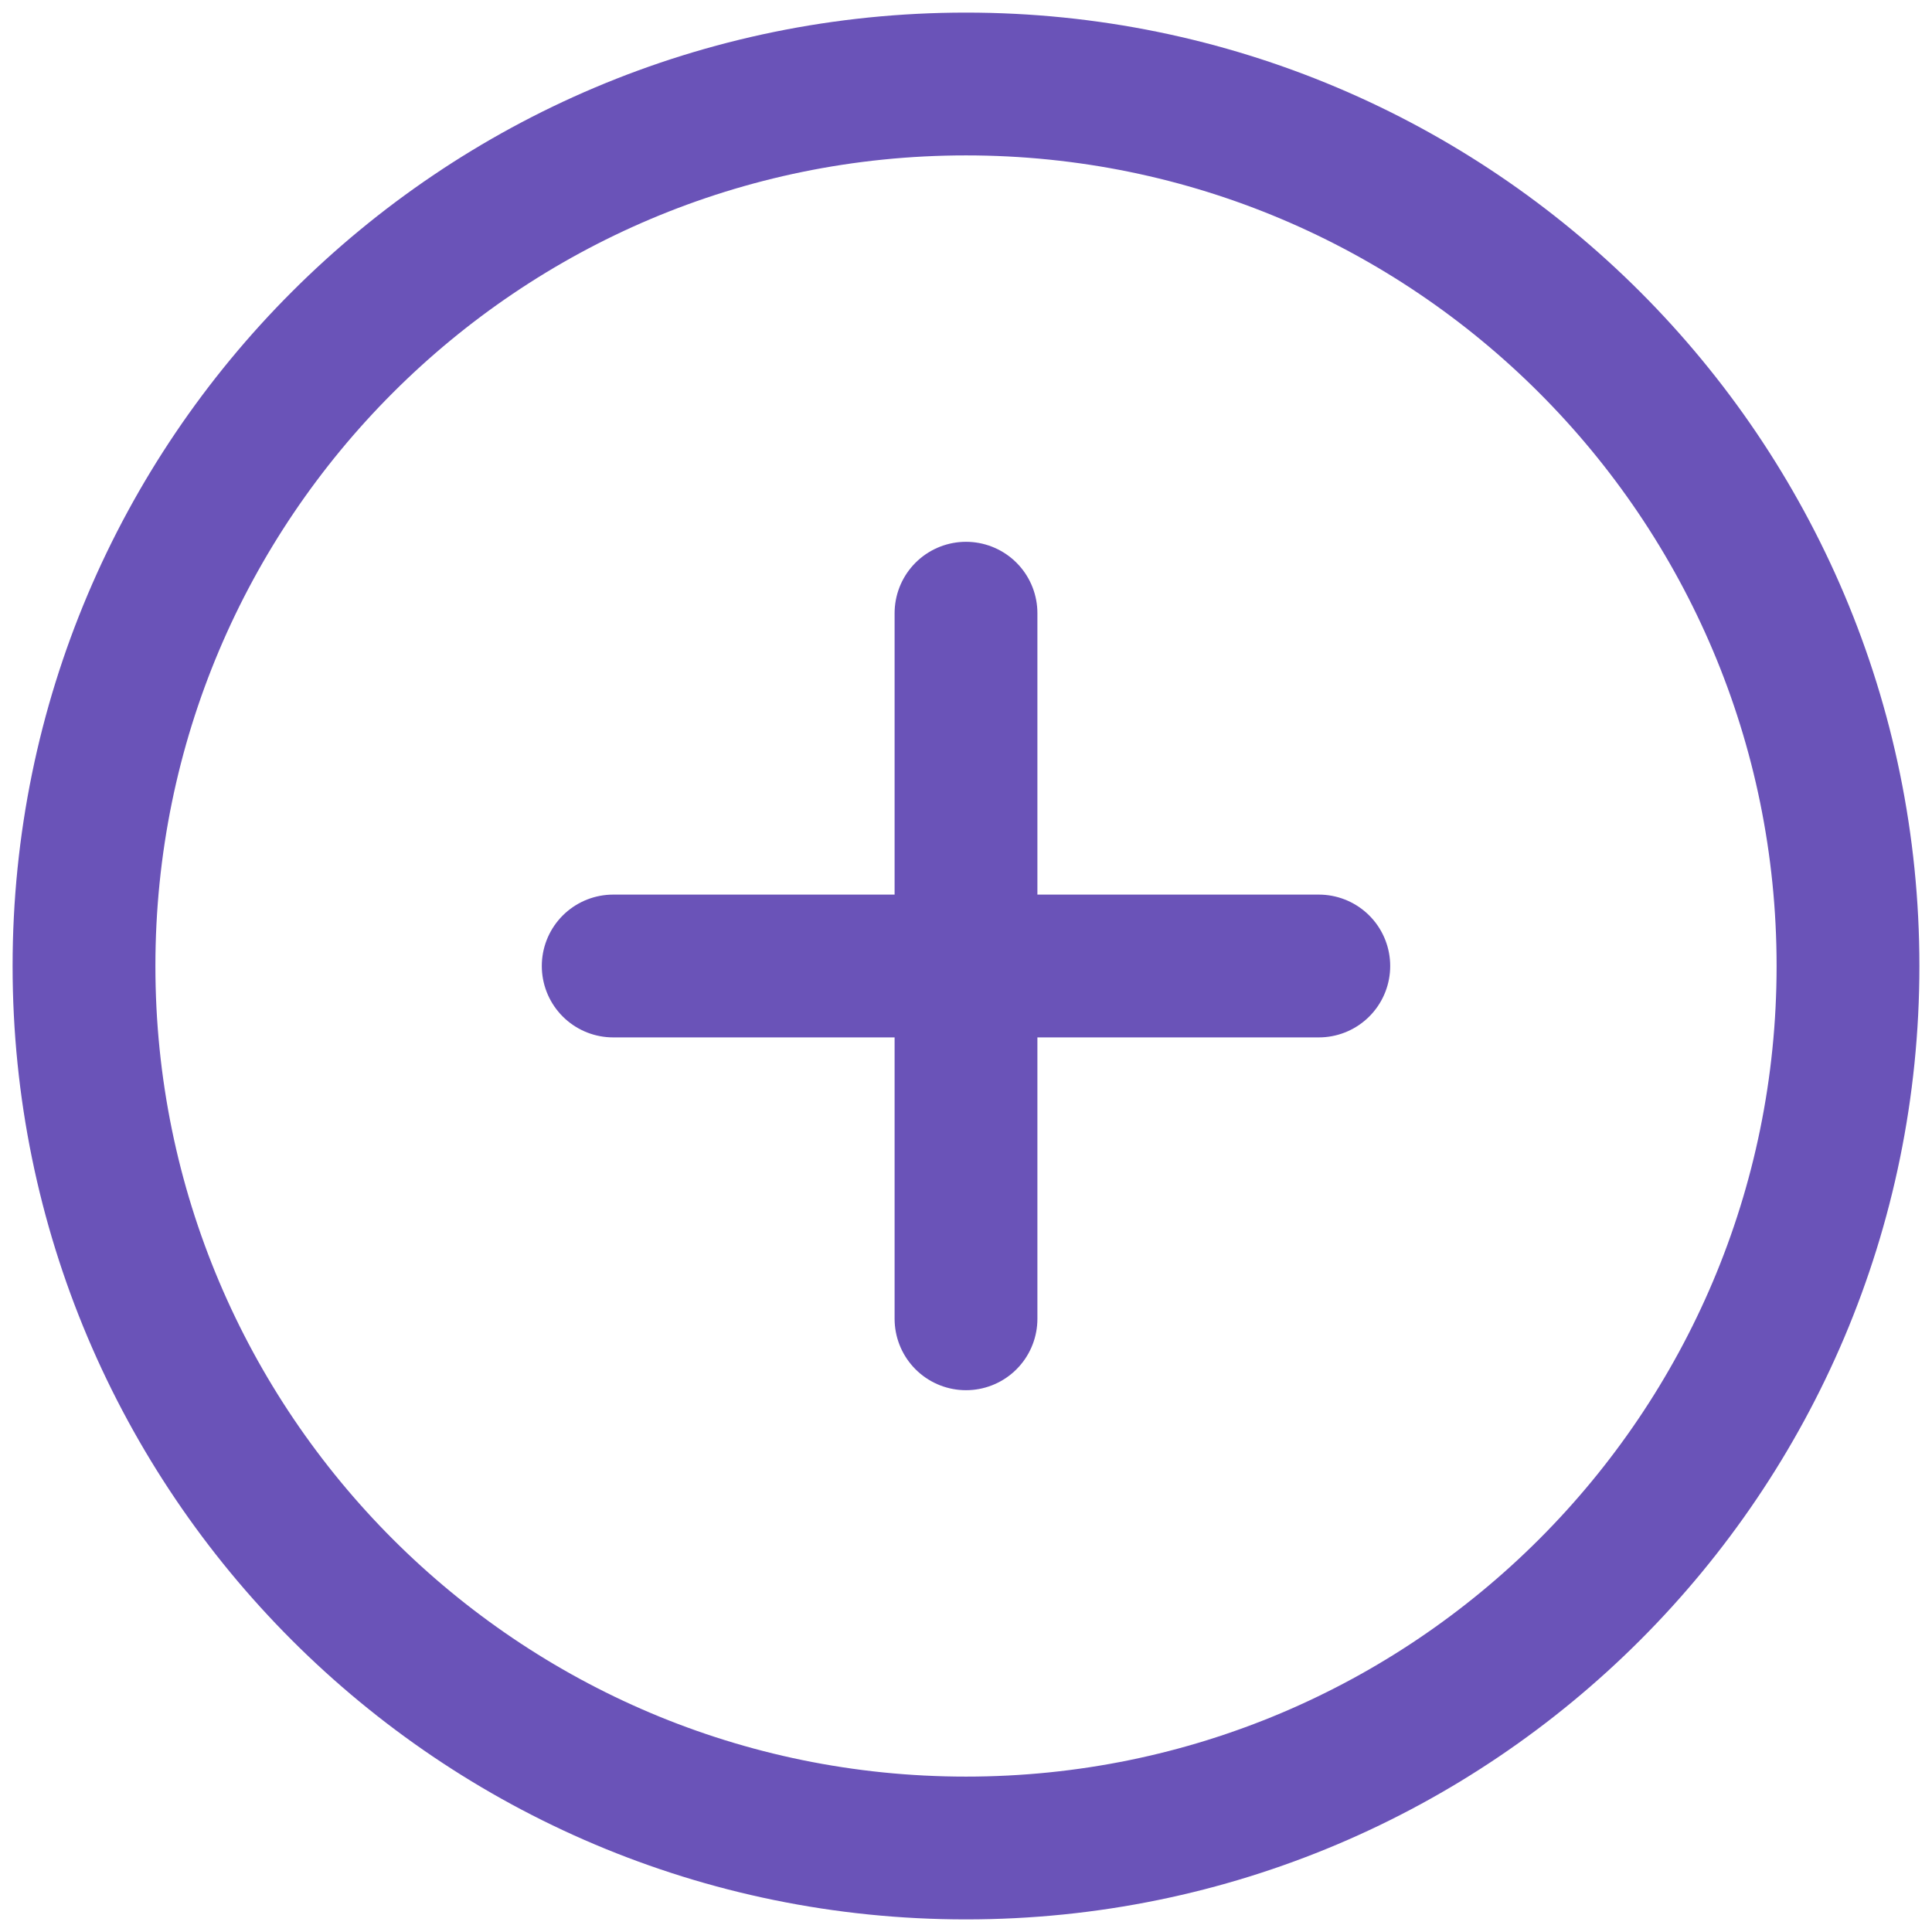 <svg width="23" height="23" viewBox="0 0 23 23" fill="none" xmlns="http://www.w3.org/2000/svg">
<path d="M11.5 22C17.299 22 22 17.299 22 11.5C22 5.701 17.299 1 11.5 1C5.701 1 1 5.701 1 11.5C1 17.299 5.701 22 11.5 22Z" stroke="#6A53B8" stroke-width="1.7" stroke-linecap="round" stroke-linejoin="round"/>
<path d="M7.3 11.5H15.7" stroke="#6A53B8" stroke-width="1.7" stroke-linecap="round" stroke-linejoin="round"/>
<path d="M11.5 7.3V15.7" stroke="#6A53B8" stroke-width="1.7" stroke-linecap="round" stroke-linejoin="round"/>
</svg>
